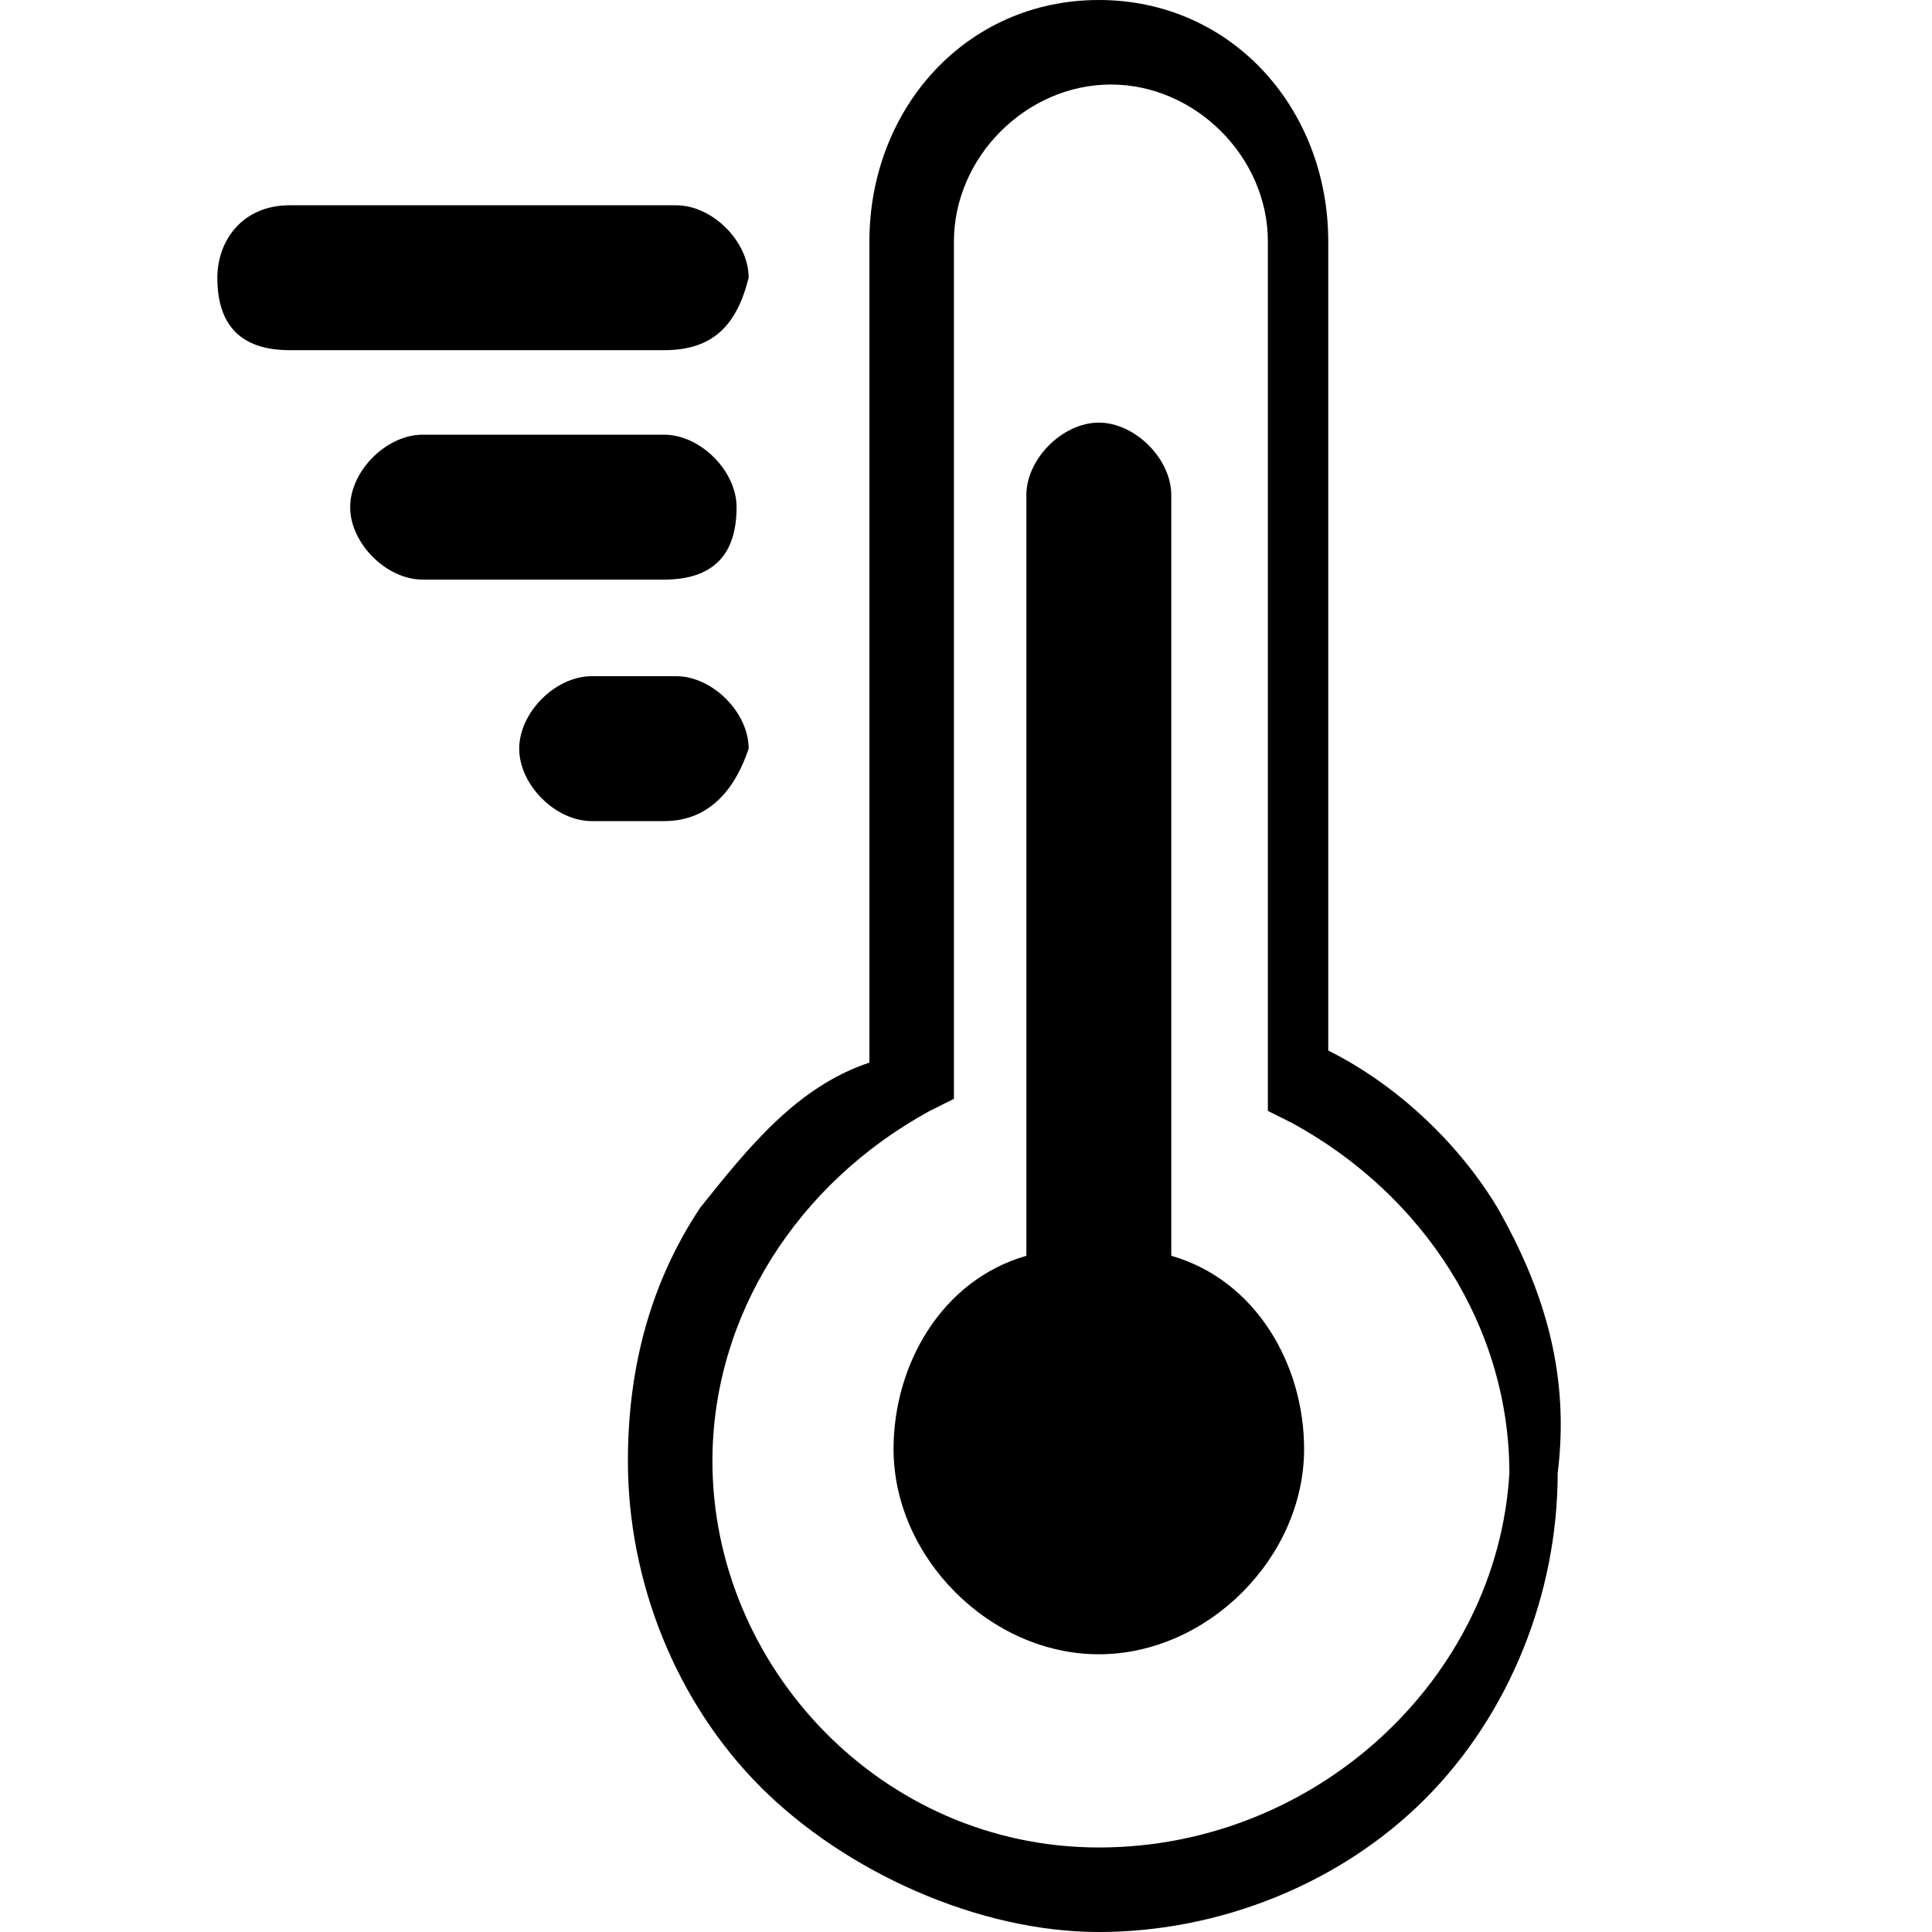<?xml version="1.0" standalone="no"?><!DOCTYPE svg PUBLIC "-//W3C//DTD SVG 1.1//EN" "http://www.w3.org/Graphics/SVG/1.1/DTD/svg11.dtd"><svg t="1711713429997" class="icon" viewBox="0 0 1024 1024" version="1.1" xmlns="http://www.w3.org/2000/svg" p-id="9513" xmlns:xlink="http://www.w3.org/1999/xlink" width="64" height="64"><path d="M793.6 640c-19.2-32-51.2-64-89.6-83.2V128c0-70.4-51.2-128-121.6-128C512 0 460.8 57.6 460.8 128v435.2c-38.4 12.8-64 44.8-89.6 76.8-25.6 38.4-38.4 83.2-38.4 134.4 0 64 25.6 128 70.4 172.8S518.4 1024 582.4 1024c64 0 128-25.6 172.8-70.4s70.4-108.8 70.4-172.8c6.4-51.2-6.4-96-32-140.8z m-211.2 339.2c-115.2 0-204.8-96-204.8-204.8 0-76.8 44.8-147.2 115.2-185.6l12.8-6.4V128c0-44.8 38.4-83.2 83.2-83.2 44.8 0 83.2 38.4 83.2 83.2v460.8l12.8 6.4c70.4 38.4 115.2 108.8 115.2 185.6-6.4 108.8-102.4 198.4-217.6 198.4z" p-id="9514"></path><path d="M620.8 665.6V262.4c0-19.2-19.2-38.4-38.4-38.4s-38.4 19.2-38.4 38.4v403.2c-44.8 12.8-70.4 57.6-70.4 102.4 0 57.6 51.2 108.8 108.8 108.8s108.8-51.2 108.8-108.8c0-44.8-25.6-89.6-70.4-102.4zM352 185.6H153.6c-25.6 0-38.4-12.8-38.4-38.4 0-19.2 12.8-38.4 38.4-38.4h204.8c19.2 0 38.4 19.2 38.4 38.4-6.4 25.6-19.2 38.4-44.8 38.4zM352 307.2h-128c-19.2 0-38.4-19.2-38.4-38.4s19.2-38.4 38.4-38.4h128c19.2 0 38.4 19.2 38.4 38.4 0 25.6-12.8 38.4-38.4 38.4zM352 435.2h-38.4c-19.2 0-38.4-19.2-38.4-38.4s19.2-38.4 38.4-38.4h44.8c19.2 0 38.4 19.2 38.4 38.4-6.4 19.2-19.2 38.4-44.8 38.4z" p-id="9515"></path></svg>